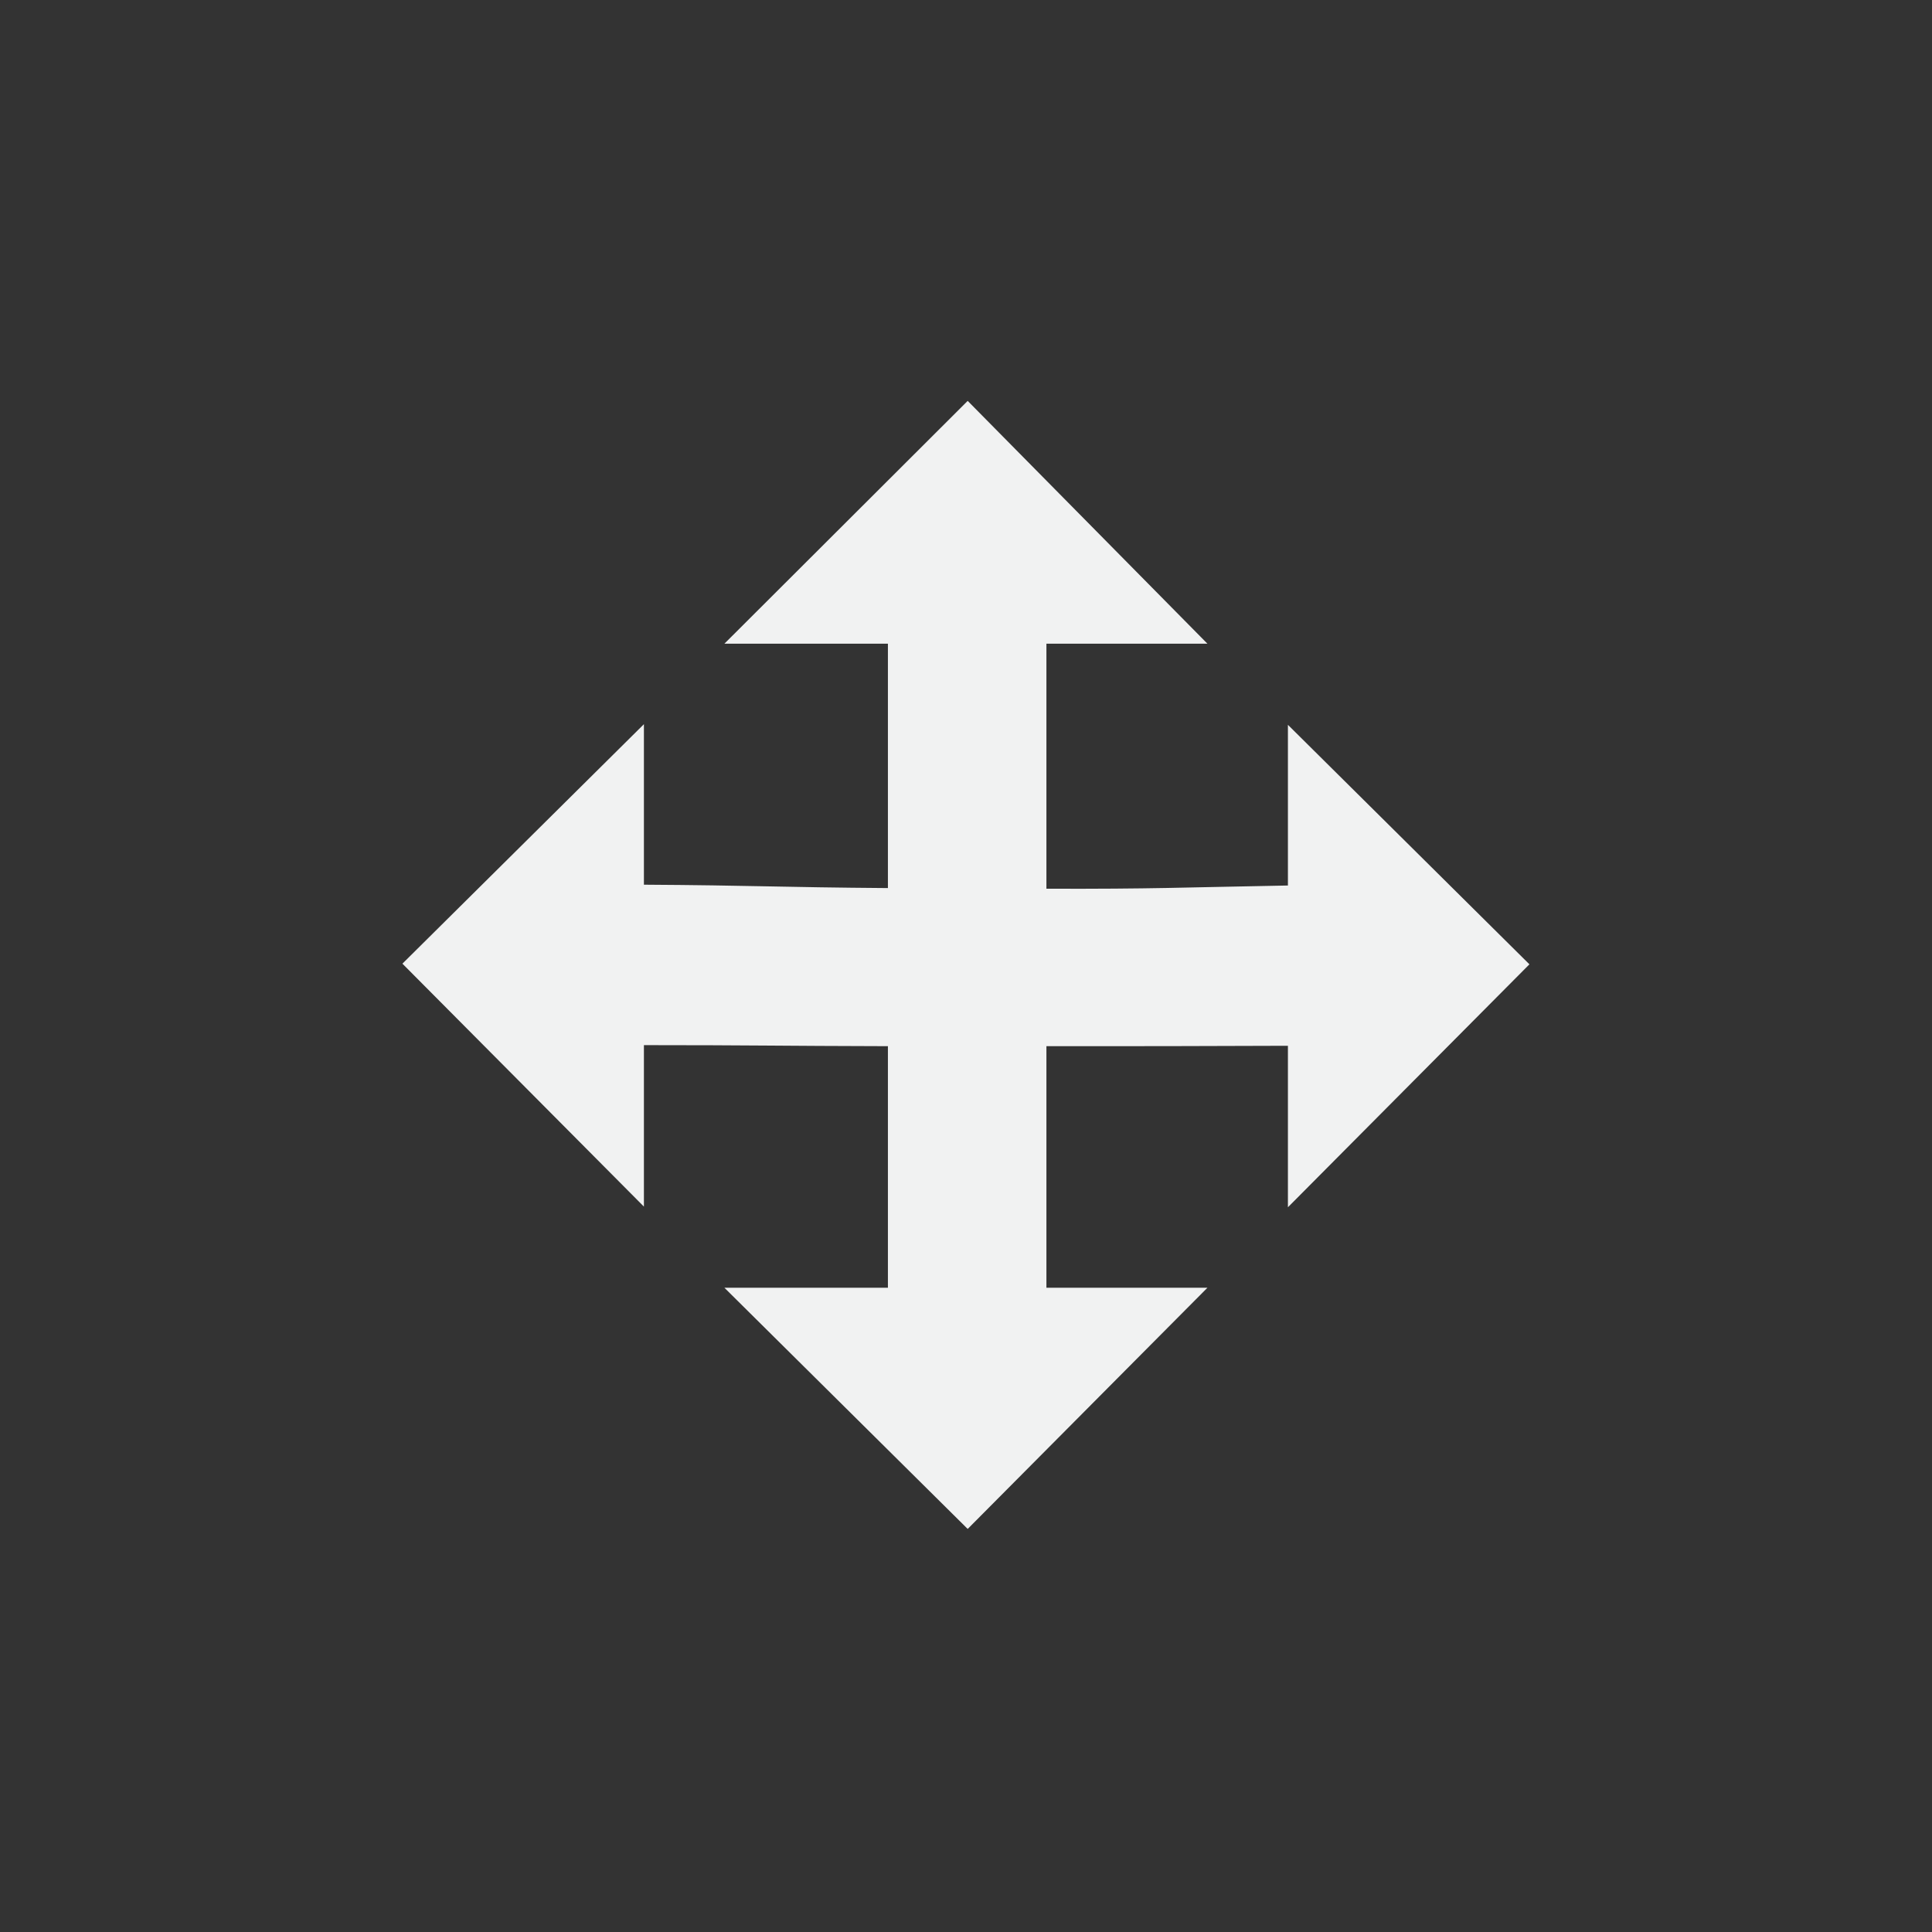 <?xml version="1.0" encoding="UTF-8" standalone="no"?>
<!--Part of Monotone: https://github.com/sixsixfive/Monotone, released under cc-by-sa_v4-->
<svg xmlns="http://www.w3.org/2000/svg" version="1.1" viewBox="-4 -4 24 24">
 <rect x="-4" y="-4" width="24" height="24" fill="#333333" stroke="none"/>
 <g id="tools" transform="translate(-8.63 -361.89)">
  <g id="gimp-tool-move" transform="translate(-92.369 164.89)">
   <rect height="15.982" width="16" y="197.02" x="101" fill="none"/>
   <path d="m303.72 298.35-3.022 3.016h2.031v3.036c-1.343-0.01-1.688-0.034-3.031-0.042v-1.994l-3 2.975 3 3.018v-2.006c1.344-0 1.688 0.01 3.031 0.013v2 1.001h-2.031l3.022 2.996 2.978-2.996h-2v-1.001-2c1.333 0.001 1.667-0.001 3-0.005v2.006l3-3.018-3-2.975v1.996c-1.333 0.024-1.666 0.044-3 0.04v-3.044h2z" transform="translate(-194.7 -100.37)" fill="#f1f2f2"/>
  </g>
 </g>
</svg>
